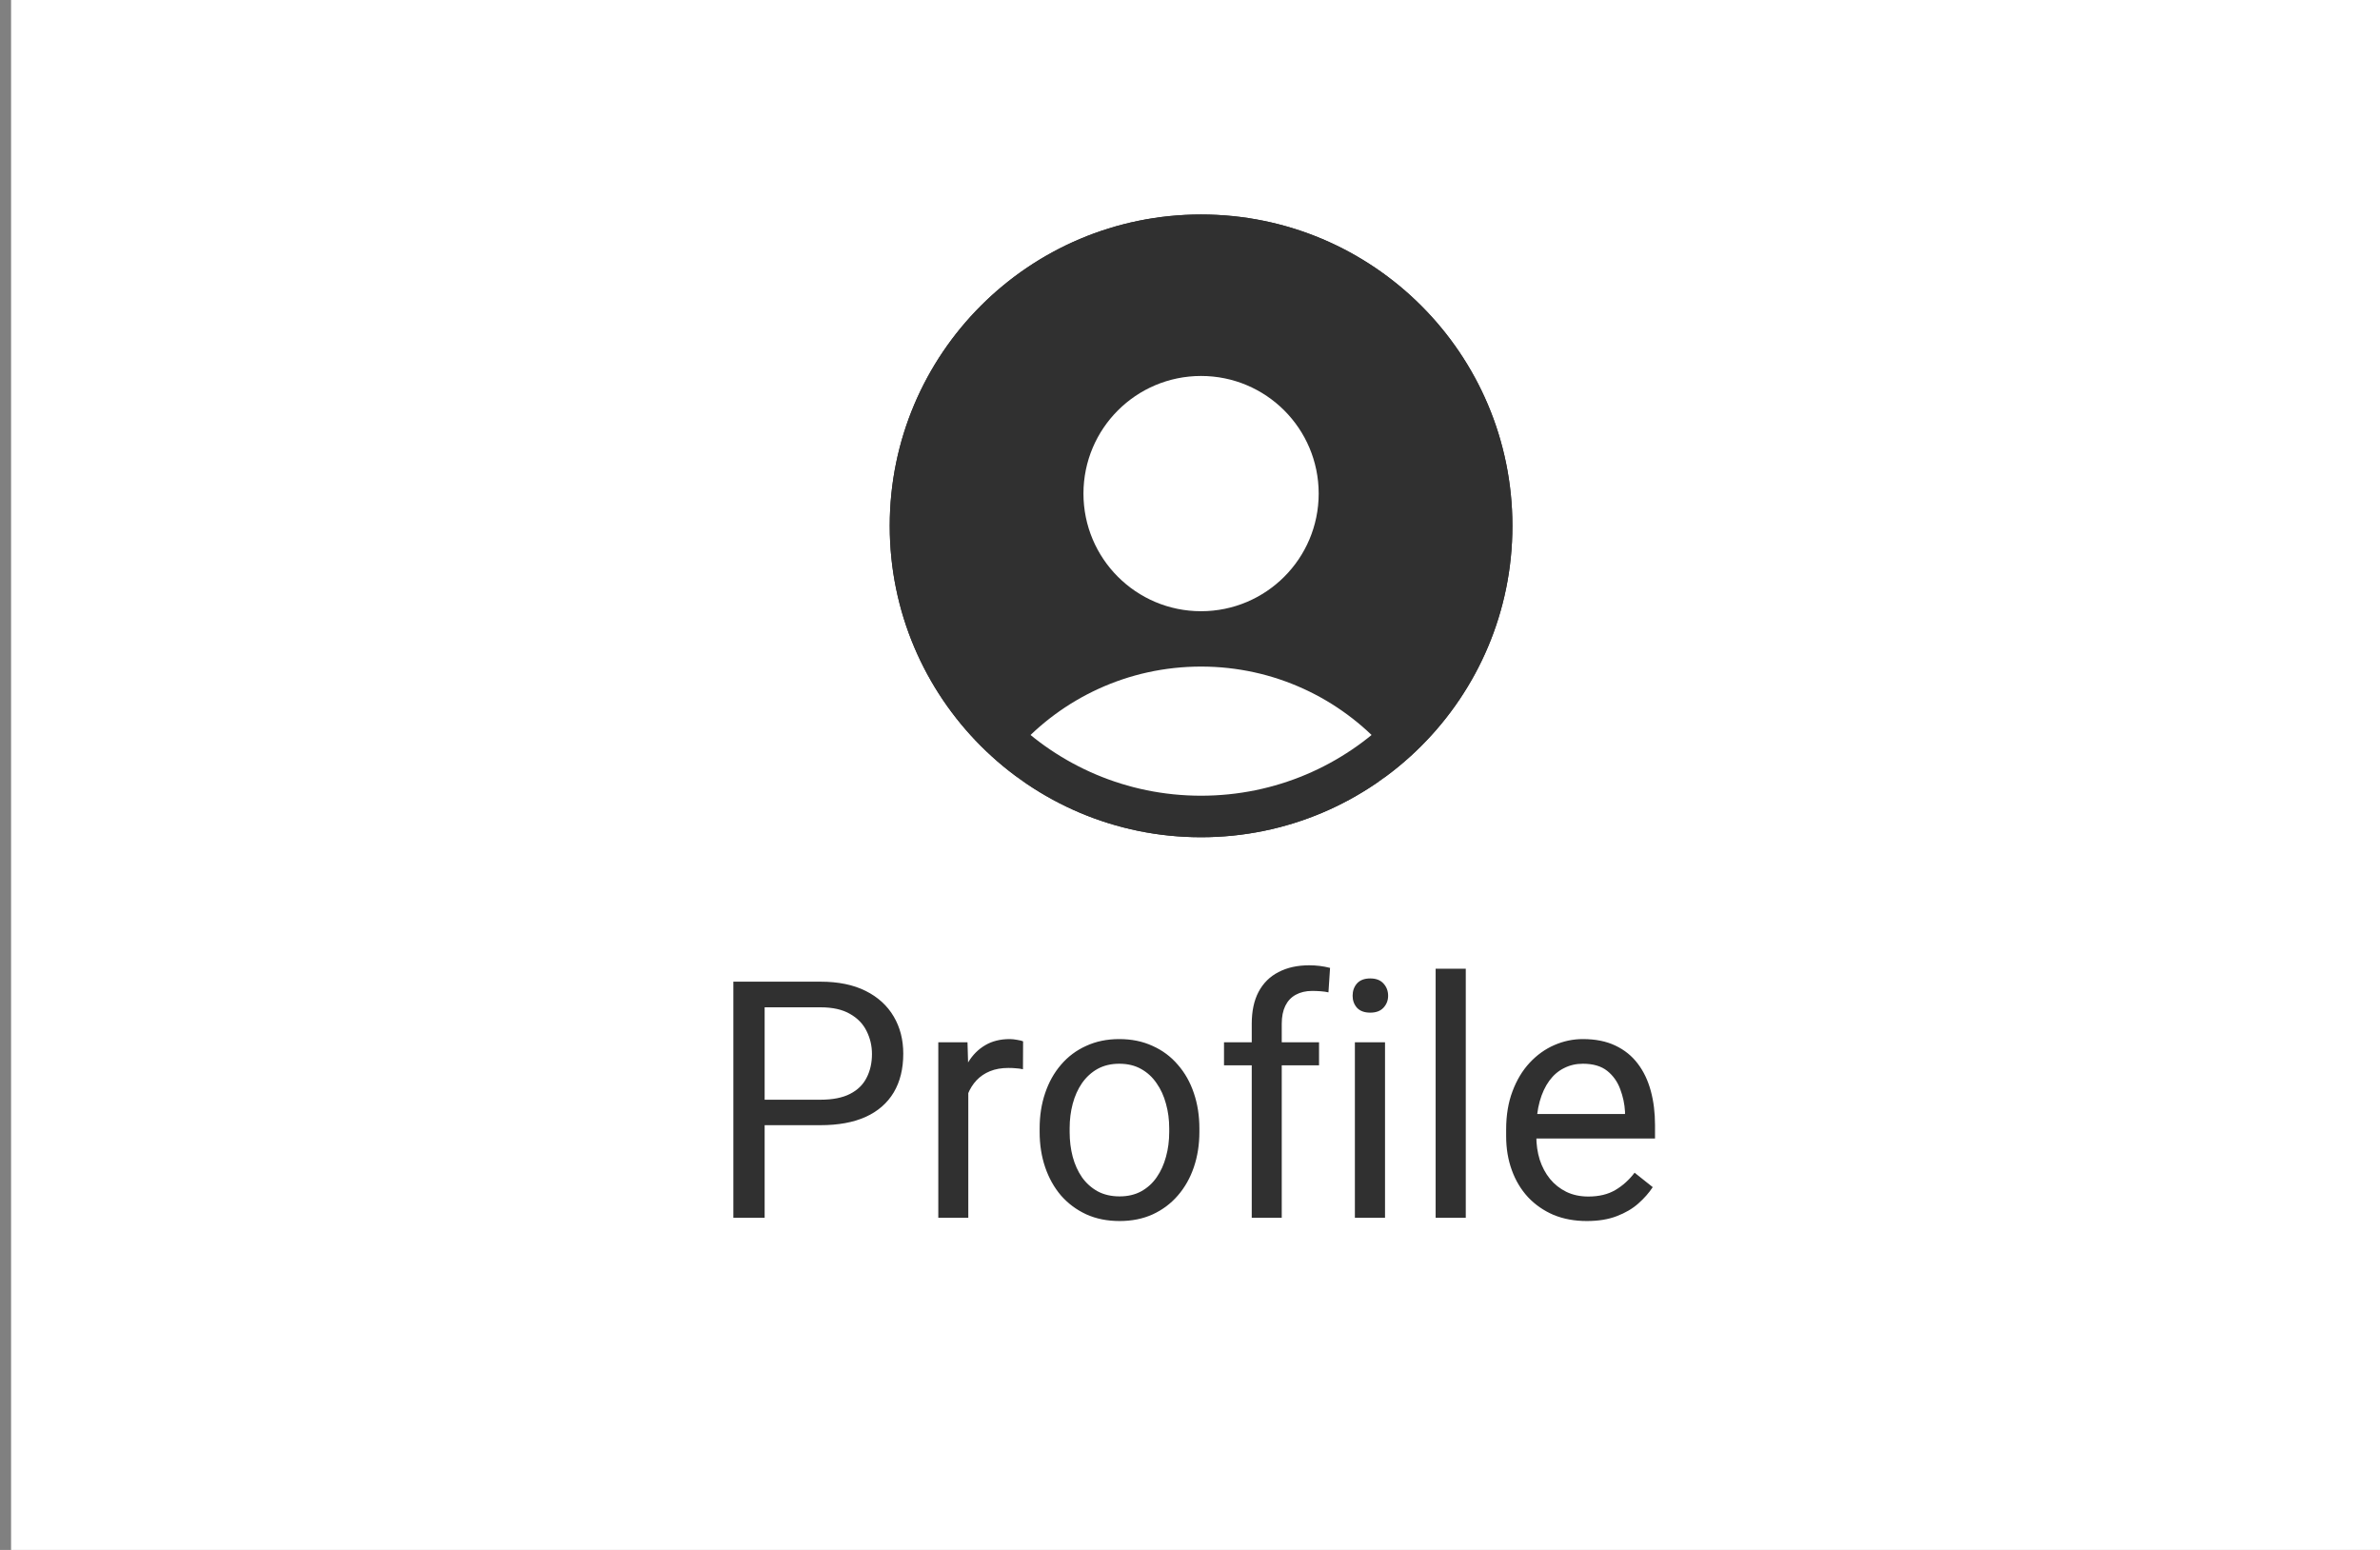 <svg width="86" height="56" viewBox="0 0 86 56" fill="none" xmlns="http://www.w3.org/2000/svg">
<rect x="0" y="0" width="86" height="56" fill="#808080" stroke="none"/>
<rect width="85.6" height="56" transform="translate(0.4)" fill="white"/>
<path d="M29.645 40.654H27.366V39.734H29.645C30.087 39.734 30.444 39.664 30.717 39.523C30.991 39.383 31.19 39.188 31.315 38.938C31.444 38.688 31.508 38.402 31.508 38.082C31.508 37.789 31.444 37.514 31.315 37.256C31.19 36.998 30.991 36.791 30.717 36.635C30.444 36.475 30.087 36.395 29.645 36.395H27.63V44H26.499V35.469H29.645C30.29 35.469 30.835 35.58 31.28 35.803C31.725 36.025 32.063 36.334 32.294 36.728C32.524 37.119 32.639 37.566 32.639 38.07C32.639 38.617 32.524 39.084 32.294 39.471C32.063 39.857 31.725 40.152 31.28 40.355C30.835 40.555 30.29 40.654 29.645 40.654ZM34.989 38.656V44H33.905V37.66H34.96L34.989 38.656ZM36.969 37.625L36.964 38.633C36.874 38.613 36.788 38.602 36.706 38.598C36.628 38.59 36.538 38.586 36.436 38.586C36.186 38.586 35.965 38.625 35.774 38.703C35.583 38.781 35.42 38.891 35.288 39.031C35.155 39.172 35.049 39.34 34.971 39.535C34.897 39.727 34.848 39.938 34.825 40.168L34.52 40.344C34.52 39.961 34.557 39.602 34.632 39.266C34.71 38.93 34.829 38.633 34.989 38.375C35.149 38.113 35.352 37.91 35.598 37.766C35.848 37.617 36.145 37.543 36.489 37.543C36.567 37.543 36.657 37.553 36.758 37.572C36.86 37.588 36.93 37.605 36.969 37.625ZM37.567 40.9V40.766C37.567 40.309 37.633 39.885 37.766 39.494C37.899 39.1 38.09 38.758 38.34 38.469C38.59 38.176 38.893 37.949 39.249 37.789C39.604 37.625 40.003 37.543 40.444 37.543C40.889 37.543 41.29 37.625 41.645 37.789C42.005 37.949 42.309 38.176 42.559 38.469C42.813 38.758 43.007 39.1 43.139 39.494C43.272 39.885 43.339 40.309 43.339 40.766V40.9C43.339 41.357 43.272 41.781 43.139 42.172C43.007 42.562 42.813 42.904 42.559 43.197C42.309 43.486 42.007 43.713 41.651 43.877C41.299 44.037 40.901 44.117 40.456 44.117C40.01 44.117 39.61 44.037 39.255 43.877C38.899 43.713 38.594 43.486 38.34 43.197C38.09 42.904 37.899 42.562 37.766 42.172C37.633 41.781 37.567 41.357 37.567 40.9ZM38.651 40.766V40.9C38.651 41.217 38.688 41.516 38.762 41.797C38.837 42.074 38.948 42.32 39.096 42.535C39.249 42.75 39.438 42.92 39.665 43.045C39.891 43.166 40.155 43.227 40.456 43.227C40.753 43.227 41.012 43.166 41.235 43.045C41.462 42.92 41.649 42.75 41.797 42.535C41.946 42.32 42.057 42.074 42.132 41.797C42.21 41.516 42.249 41.217 42.249 40.9V40.766C42.249 40.453 42.21 40.158 42.132 39.881C42.057 39.6 41.944 39.352 41.792 39.137C41.643 38.918 41.456 38.746 41.229 38.621C41.007 38.496 40.745 38.434 40.444 38.434C40.147 38.434 39.885 38.496 39.659 38.621C39.436 38.746 39.249 38.918 39.096 39.137C38.948 39.352 38.837 39.6 38.762 39.881C38.688 40.158 38.651 40.453 38.651 40.766ZM46.315 44H45.231V36.992C45.231 36.535 45.313 36.15 45.477 35.838C45.645 35.522 45.885 35.283 46.198 35.123C46.51 34.959 46.882 34.877 47.311 34.877C47.436 34.877 47.561 34.885 47.686 34.9C47.815 34.916 47.94 34.94 48.061 34.971L48.003 35.855C47.92 35.836 47.827 35.822 47.721 35.815C47.62 35.807 47.518 35.803 47.417 35.803C47.186 35.803 46.987 35.85 46.819 35.943C46.655 36.033 46.53 36.166 46.444 36.342C46.358 36.518 46.315 36.734 46.315 36.992V44ZM47.663 37.66V38.492H44.229V37.66H47.663ZM50.047 37.66V44H48.958V37.66H50.047ZM48.876 35.978C48.876 35.803 48.928 35.654 49.034 35.533C49.143 35.412 49.303 35.352 49.514 35.352C49.721 35.352 49.88 35.412 49.989 35.533C50.102 35.654 50.159 35.803 50.159 35.978C50.159 36.147 50.102 36.291 49.989 36.412C49.88 36.529 49.721 36.588 49.514 36.588C49.303 36.588 49.143 36.529 49.034 36.412C48.928 36.291 48.876 36.147 48.876 35.978ZM52.965 35V44H51.876V35H52.965ZM57.337 44.117C56.895 44.117 56.495 44.043 56.135 43.895C55.78 43.742 55.473 43.529 55.215 43.256C54.962 42.982 54.766 42.658 54.63 42.283C54.493 41.908 54.424 41.498 54.424 41.053V40.807C54.424 40.291 54.501 39.832 54.653 39.43C54.805 39.023 55.012 38.68 55.274 38.398C55.536 38.117 55.833 37.904 56.165 37.76C56.497 37.615 56.84 37.543 57.196 37.543C57.649 37.543 58.04 37.621 58.368 37.777C58.7 37.934 58.971 38.152 59.182 38.434C59.393 38.711 59.549 39.039 59.651 39.418C59.753 39.793 59.803 40.203 59.803 40.648V41.135H55.069V40.25H58.719V40.168C58.704 39.887 58.645 39.613 58.544 39.348C58.446 39.082 58.29 38.863 58.075 38.691C57.86 38.52 57.567 38.434 57.196 38.434C56.95 38.434 56.723 38.486 56.516 38.592C56.309 38.693 56.132 38.846 55.983 39.049C55.835 39.252 55.719 39.5 55.637 39.793C55.555 40.086 55.514 40.424 55.514 40.807V41.053C55.514 41.353 55.555 41.637 55.637 41.902C55.723 42.164 55.846 42.395 56.007 42.594C56.17 42.793 56.368 42.949 56.598 43.062C56.833 43.176 57.098 43.232 57.395 43.232C57.778 43.232 58.102 43.154 58.368 42.998C58.633 42.842 58.866 42.633 59.065 42.371L59.721 42.893C59.585 43.1 59.411 43.297 59.2 43.484C58.989 43.672 58.729 43.824 58.42 43.941C58.116 44.059 57.755 44.117 57.337 44.117Z" fill="#303030"/>
<path d="M43.4 29.5C49.199 29.5 53.9 24.799 53.9 19C53.9 13.201 49.199 8.5 43.4 8.5C37.601 8.5 32.9 13.201 32.9 19C32.9 24.799 37.601 29.5 43.4 29.5Z" fill="#303030" stroke="#303030" stroke-width="1.5" stroke-linecap="round" stroke-linejoin="round"/>
<path d="M49.486 27.555C47.99 25.884 45.818 24.834 43.4 24.834C40.982 24.834 38.809 25.884 37.314 27.555C40.183 28.711 46.653 28.055 49.486 27.555Z" fill="white" stroke="white" stroke-width="1.5" stroke-linecap="round" stroke-linejoin="round"/>
<path d="M43.4 21.334C45.333 21.334 46.9 19.767 46.9 17.834C46.9 15.9 45.333 14.334 43.4 14.334C41.467 14.334 39.9 15.9 39.9 17.834C39.9 19.767 41.467 21.334 43.4 21.334Z" fill="white" stroke="white" stroke-width="1.5" stroke-linecap="round" stroke-linejoin="round"/>
<path d="M43.4 29.5C49.199 29.5 53.9 24.799 53.9 19C53.9 13.201 49.199 8.5 43.4 8.5C37.601 8.5 32.9 13.201 32.9 19C32.9 24.799 37.601 29.5 43.4 29.5Z" stroke="#303030" stroke-width="1.5" stroke-linecap="round" stroke-linejoin="round"/>
</svg>
